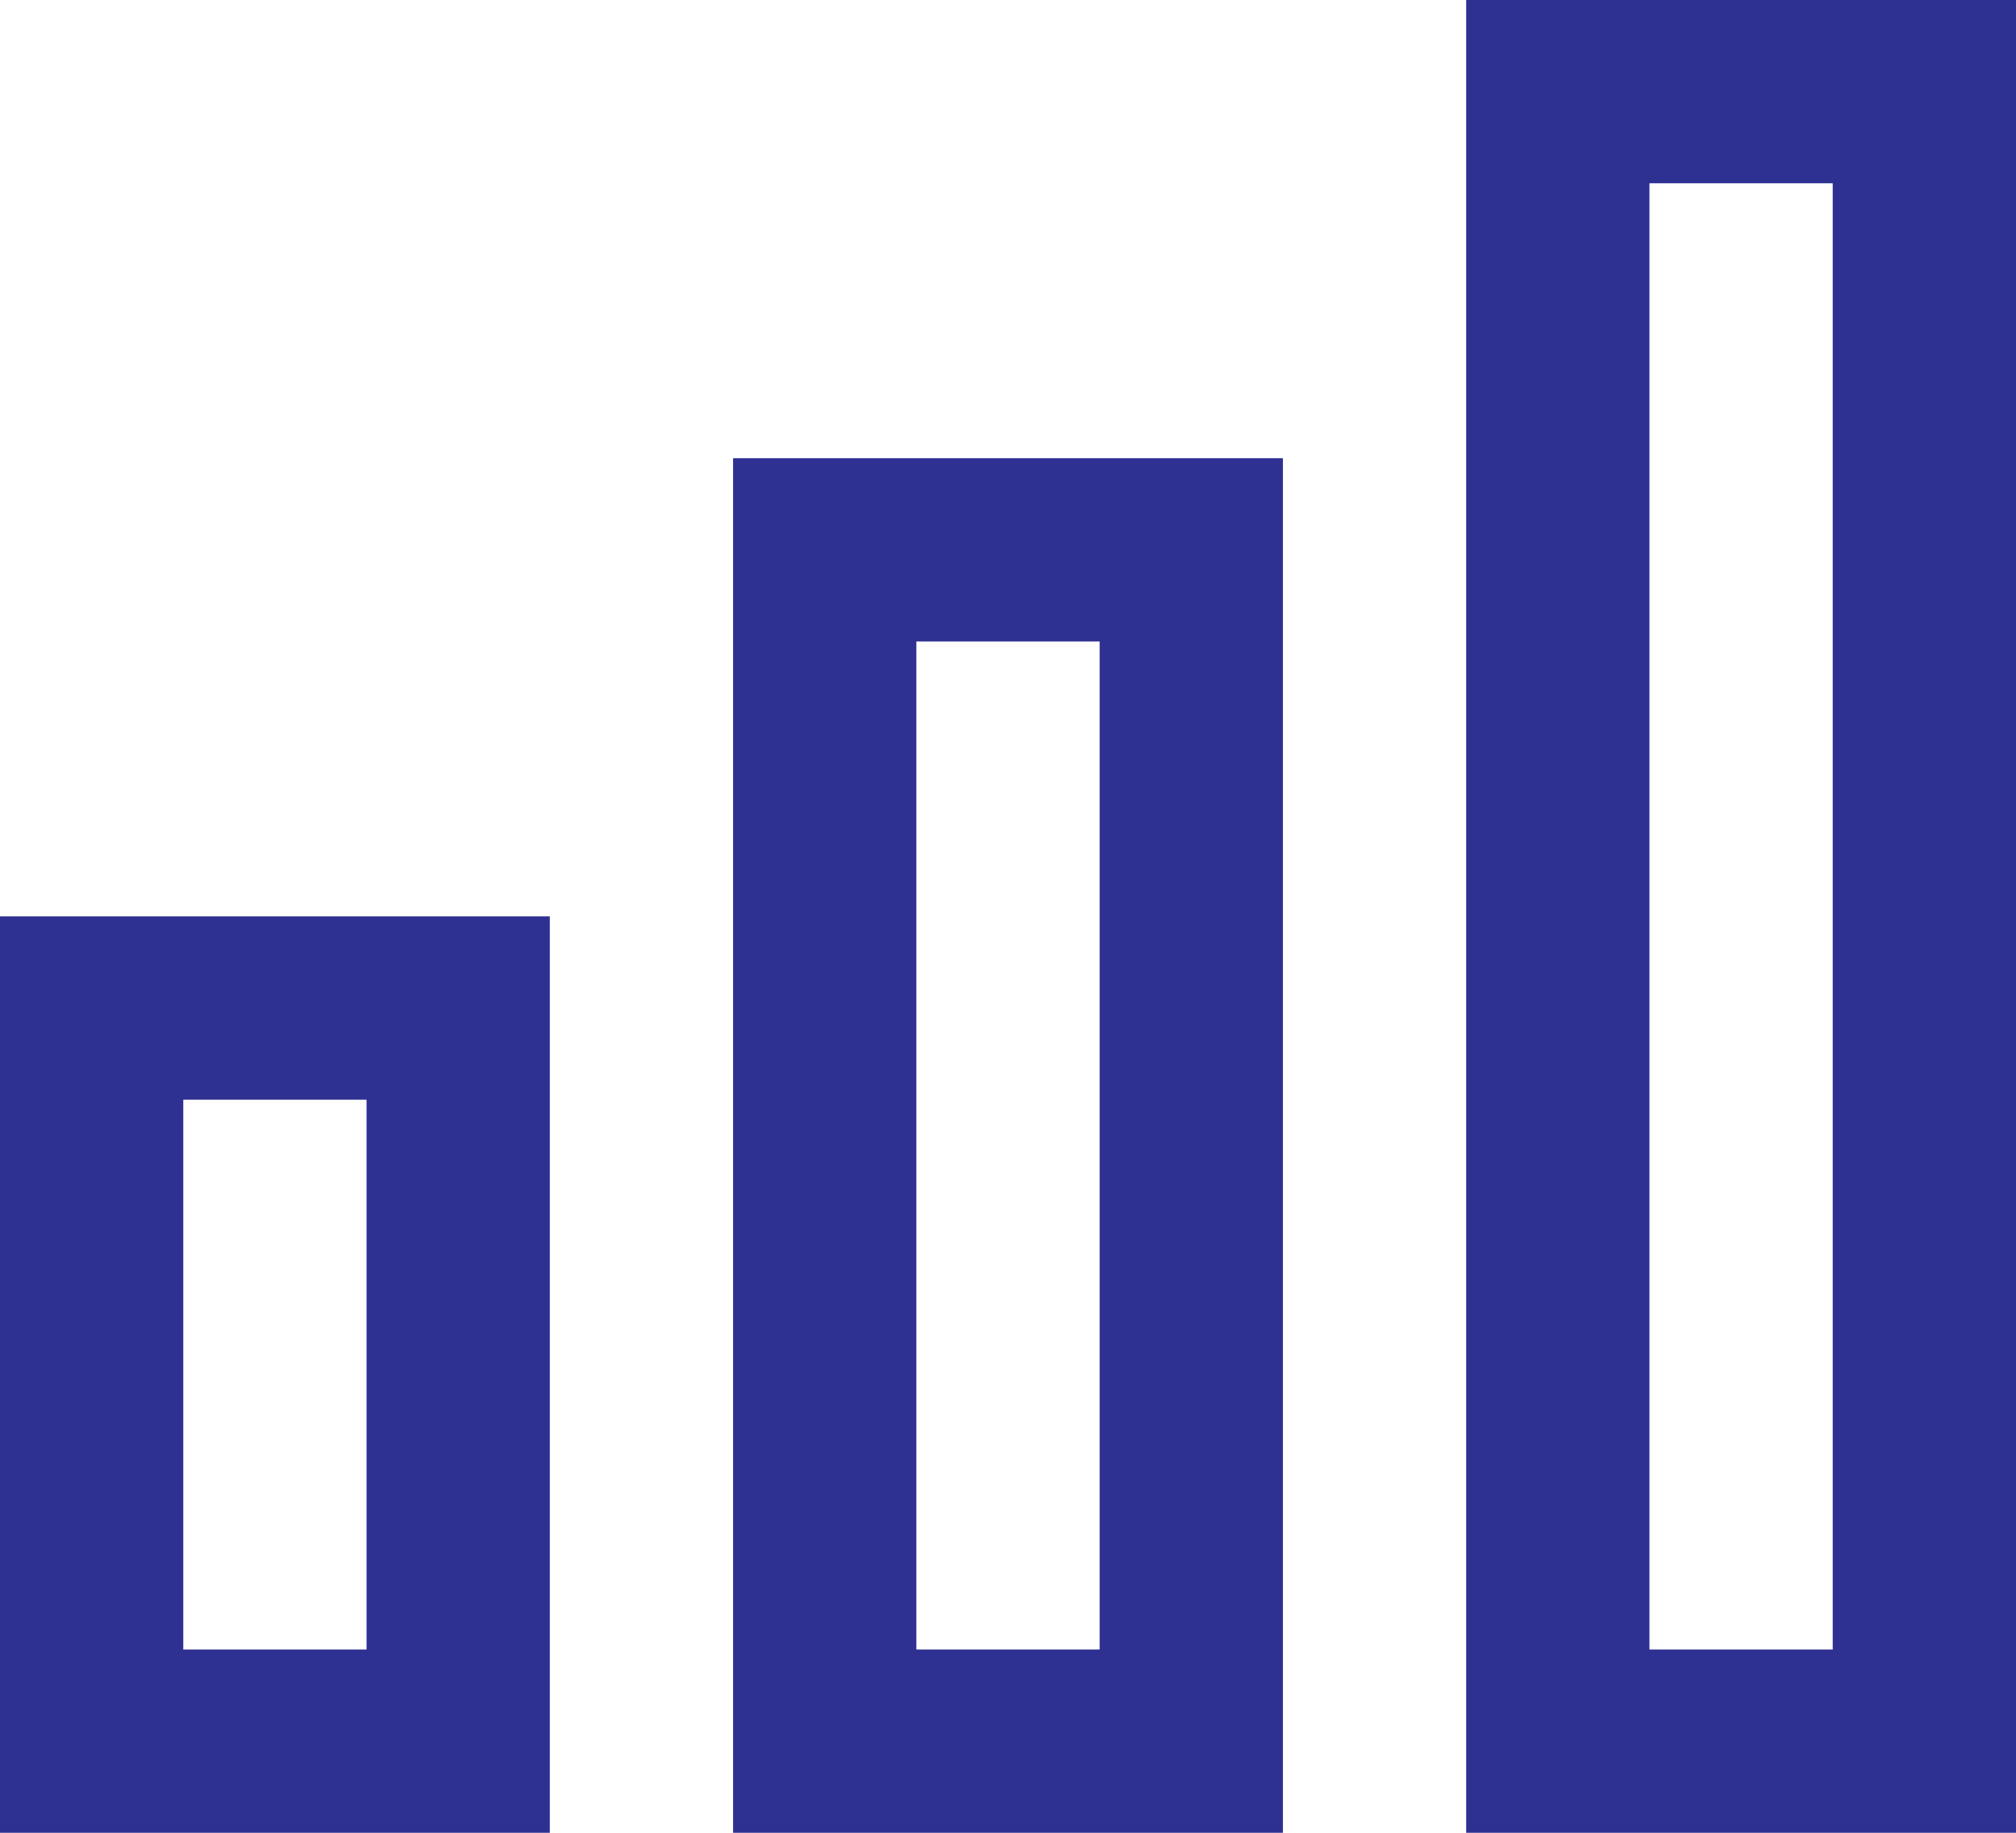 <svg width="22" height="20" viewBox="0 0 22 20" version="1.1" xmlns="http://www.w3.org/2000/svg" xmlns:xlink="http://www.w3.org/1999/xlink">
<title>bar-chart</title>
<desc>Created using Figma</desc>
<g id="Canvas" transform="translate(-428 -5443)">
<g id="bar-chart">
<g id="Vector">
<use xlink:href="#path0_stroke" transform="translate(445 5444)" fill="#2E3092"/>
</g>
<g id="Vector">
<use xlink:href="#path1_stroke" transform="translate(437 5449)" fill="#2E3092"/>
</g>
<g id="Vector">
<use xlink:href="#path2_stroke" transform="translate(429 5454)" fill="#2E3092"/>
</g>
</g>
</g>
<defs>
<path id="path0_stroke" d="M 0 0L 0 -1L -1 -1L -1 0L 0 0ZM 4 0L 5 0L 5 -1L 4 -1L 4 0ZM 4 18L 4 19L 5 19L 5 18L 4 18ZM 0 18L -1 18L -1 19L 0 19L 0 18ZM 0 1L 4 1L 4 -1L 0 -1L 0 1ZM 3 0L 3 18L 5 18L 5 0L 3 0ZM 4 17L 0 17L 0 19L 4 19L 4 17ZM 1 18L 1 0L -1 0L -1 18L 1 18Z"/>
<path id="path1_stroke" d="M 0 0L 0 -1L -1 -1L -1 0L 0 0ZM 4 0L 5 0L 5 -1L 4 -1L 4 0ZM 4 13L 4 14L 5 14L 5 13L 4 13ZM 0 13L -1 13L -1 14L 0 14L 0 13ZM 0 1L 4 1L 4 -1L 0 -1L 0 1ZM 3 0L 3 13L 5 13L 5 0L 3 0ZM 4 12L 0 12L 0 14L 4 14L 4 12ZM 1 13L 1 0L -1 0L -1 13L 1 13Z"/>
<path id="path2_stroke" d="M 0 0L 0 -1L -1 -1L -1 0L 0 0ZM 4 0L 5 0L 5 -1L 4 -1L 4 0ZM 4 8L 4 9L 5 9L 5 8L 4 8ZM 0 8L -1 8L -1 9L 0 9L 0 8ZM 0 1L 4 1L 4 -1L 0 -1L 0 1ZM 3 0L 3 8L 5 8L 5 0L 3 0ZM 4 7L 0 7L 0 9L 4 9L 4 7ZM 1 8L 1 0L -1 0L -1 8L 1 8Z"/>
</defs>
</svg>
